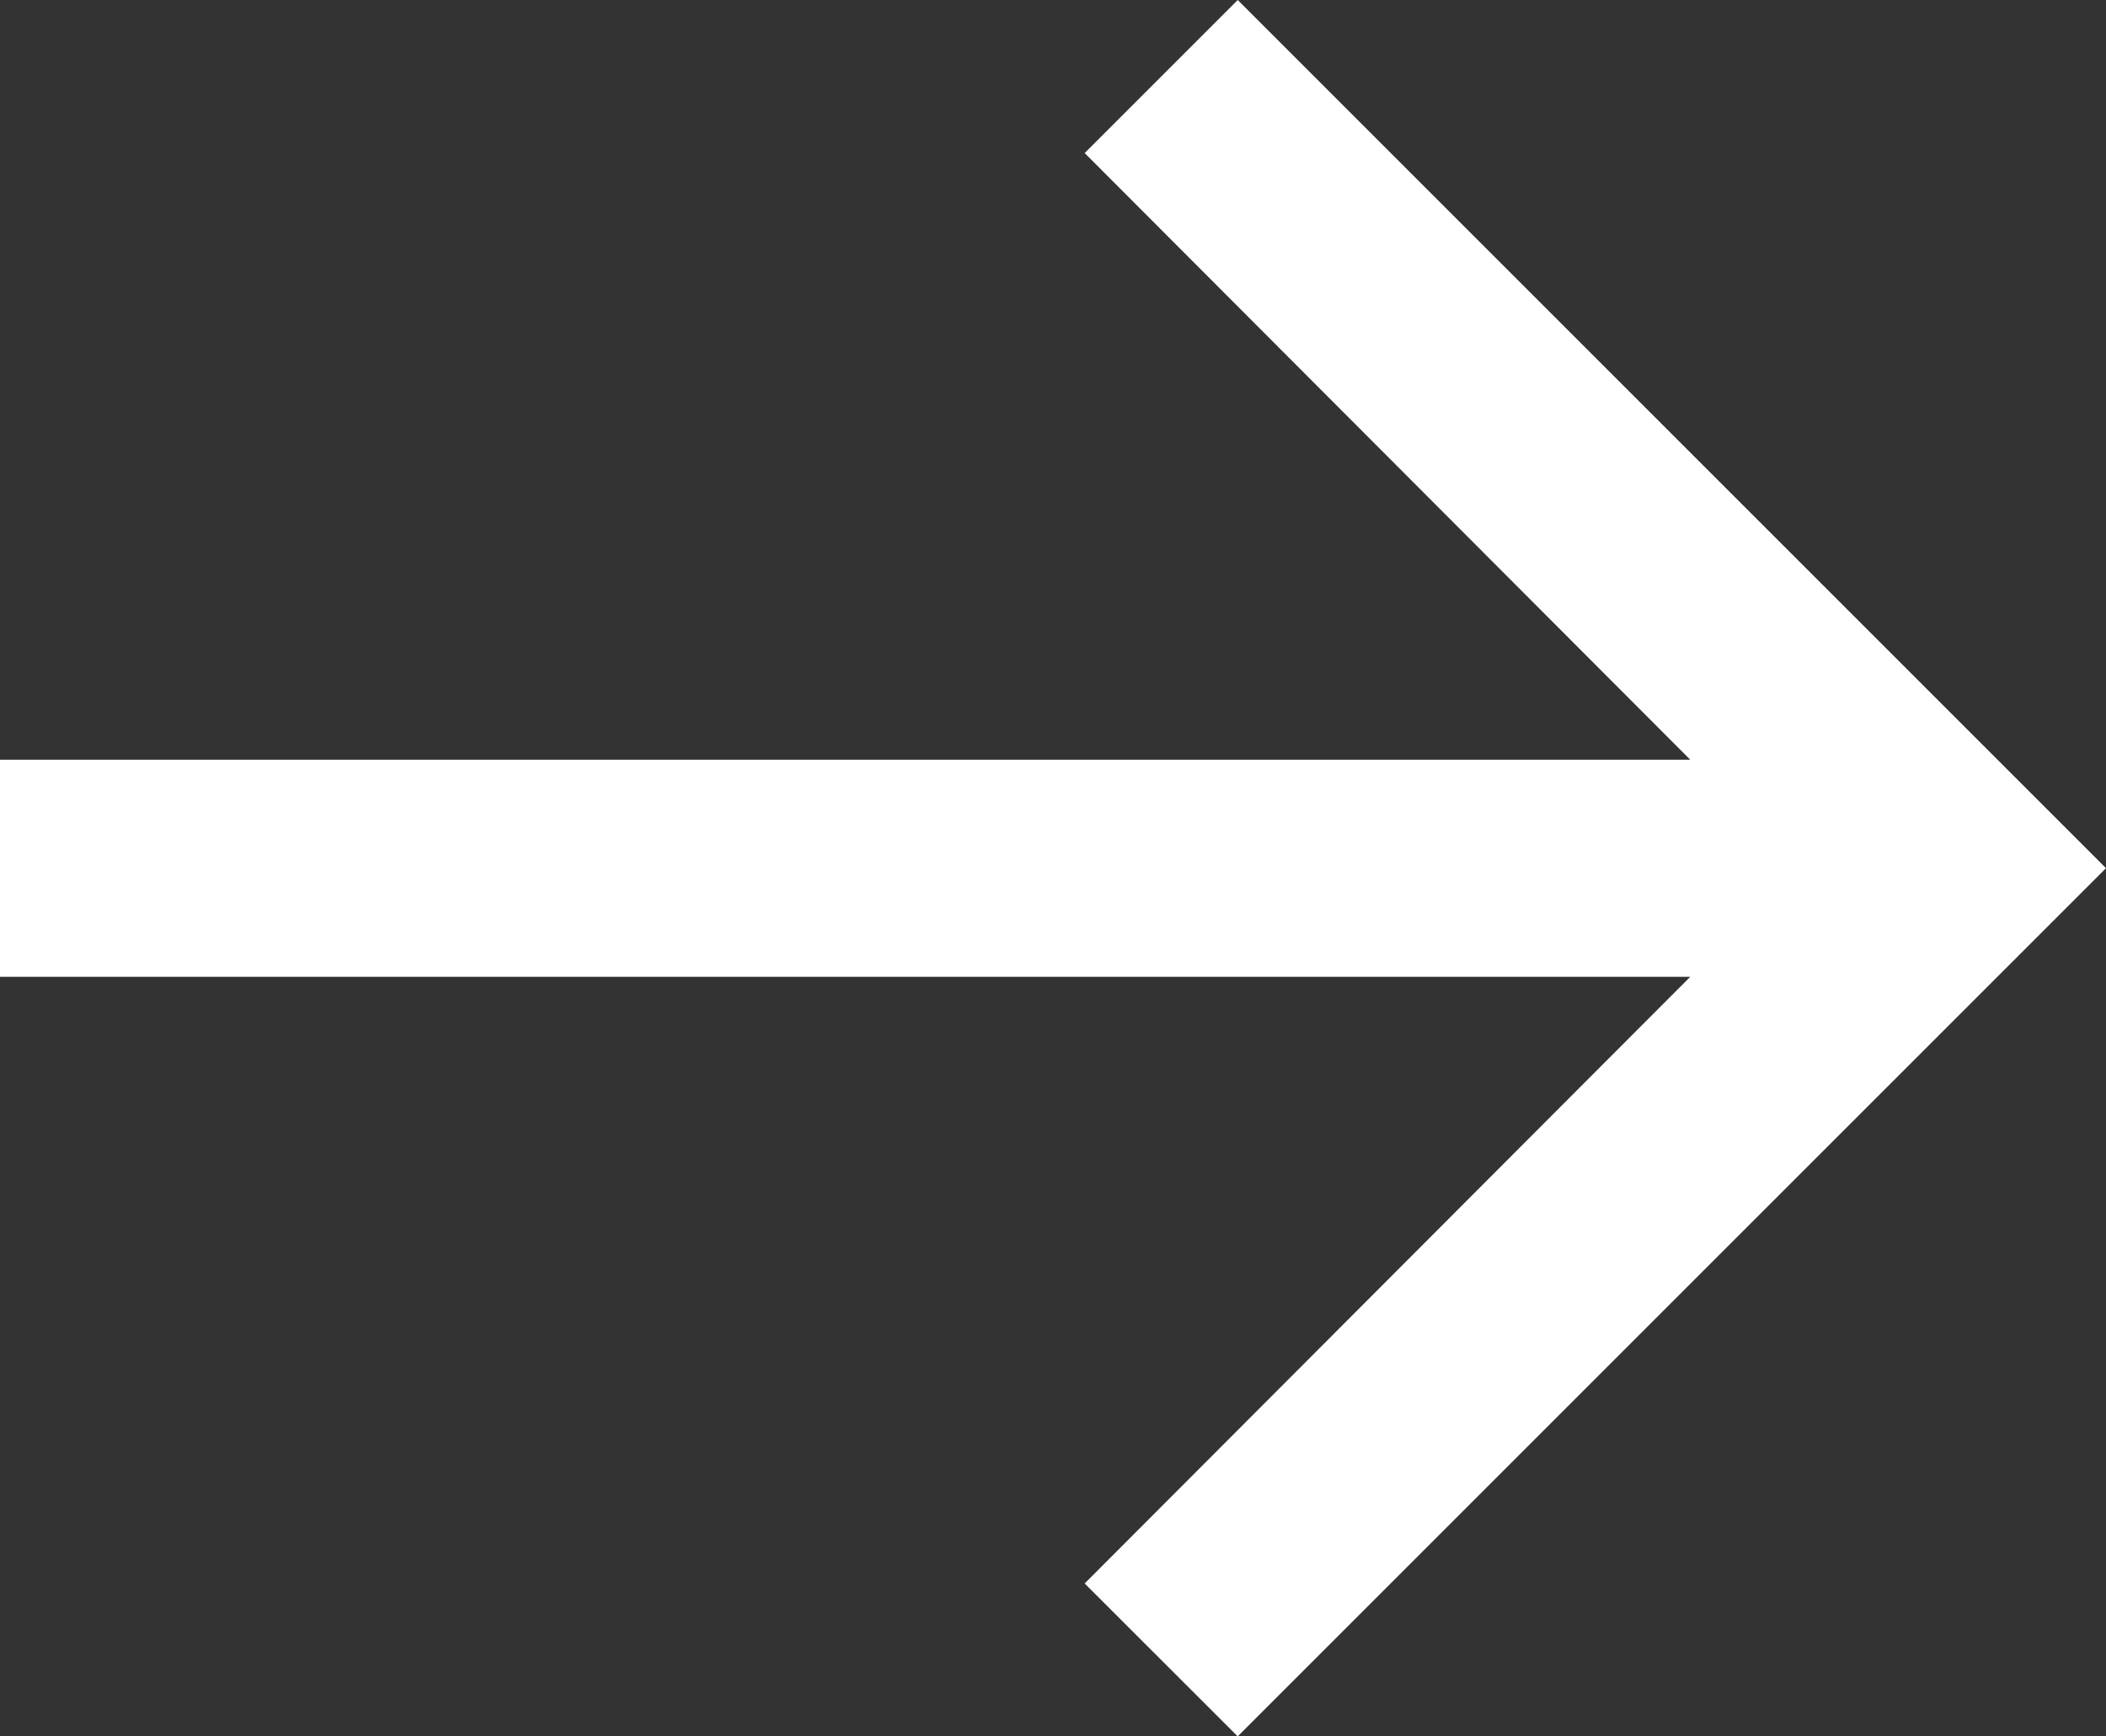 <svg xmlns="http://www.w3.org/2000/svg" width="18.191" height="15" viewBox="0 0 18.191 15">
  <rect x="0" y="0" width="18.191" height="15" fill="#333333" stroke="none"/>
  <path id="Icon_material-arrow-forward" data-name="Icon material-arrow-forward" d="M13.5,6,12.178,7.322l5.231,5.241H2.809v1.875h14.6l-5.231,5.241L13.5,21,21,13.5Z" transform="translate(-2.809 -6)" fill="#fff"/>
</svg>
